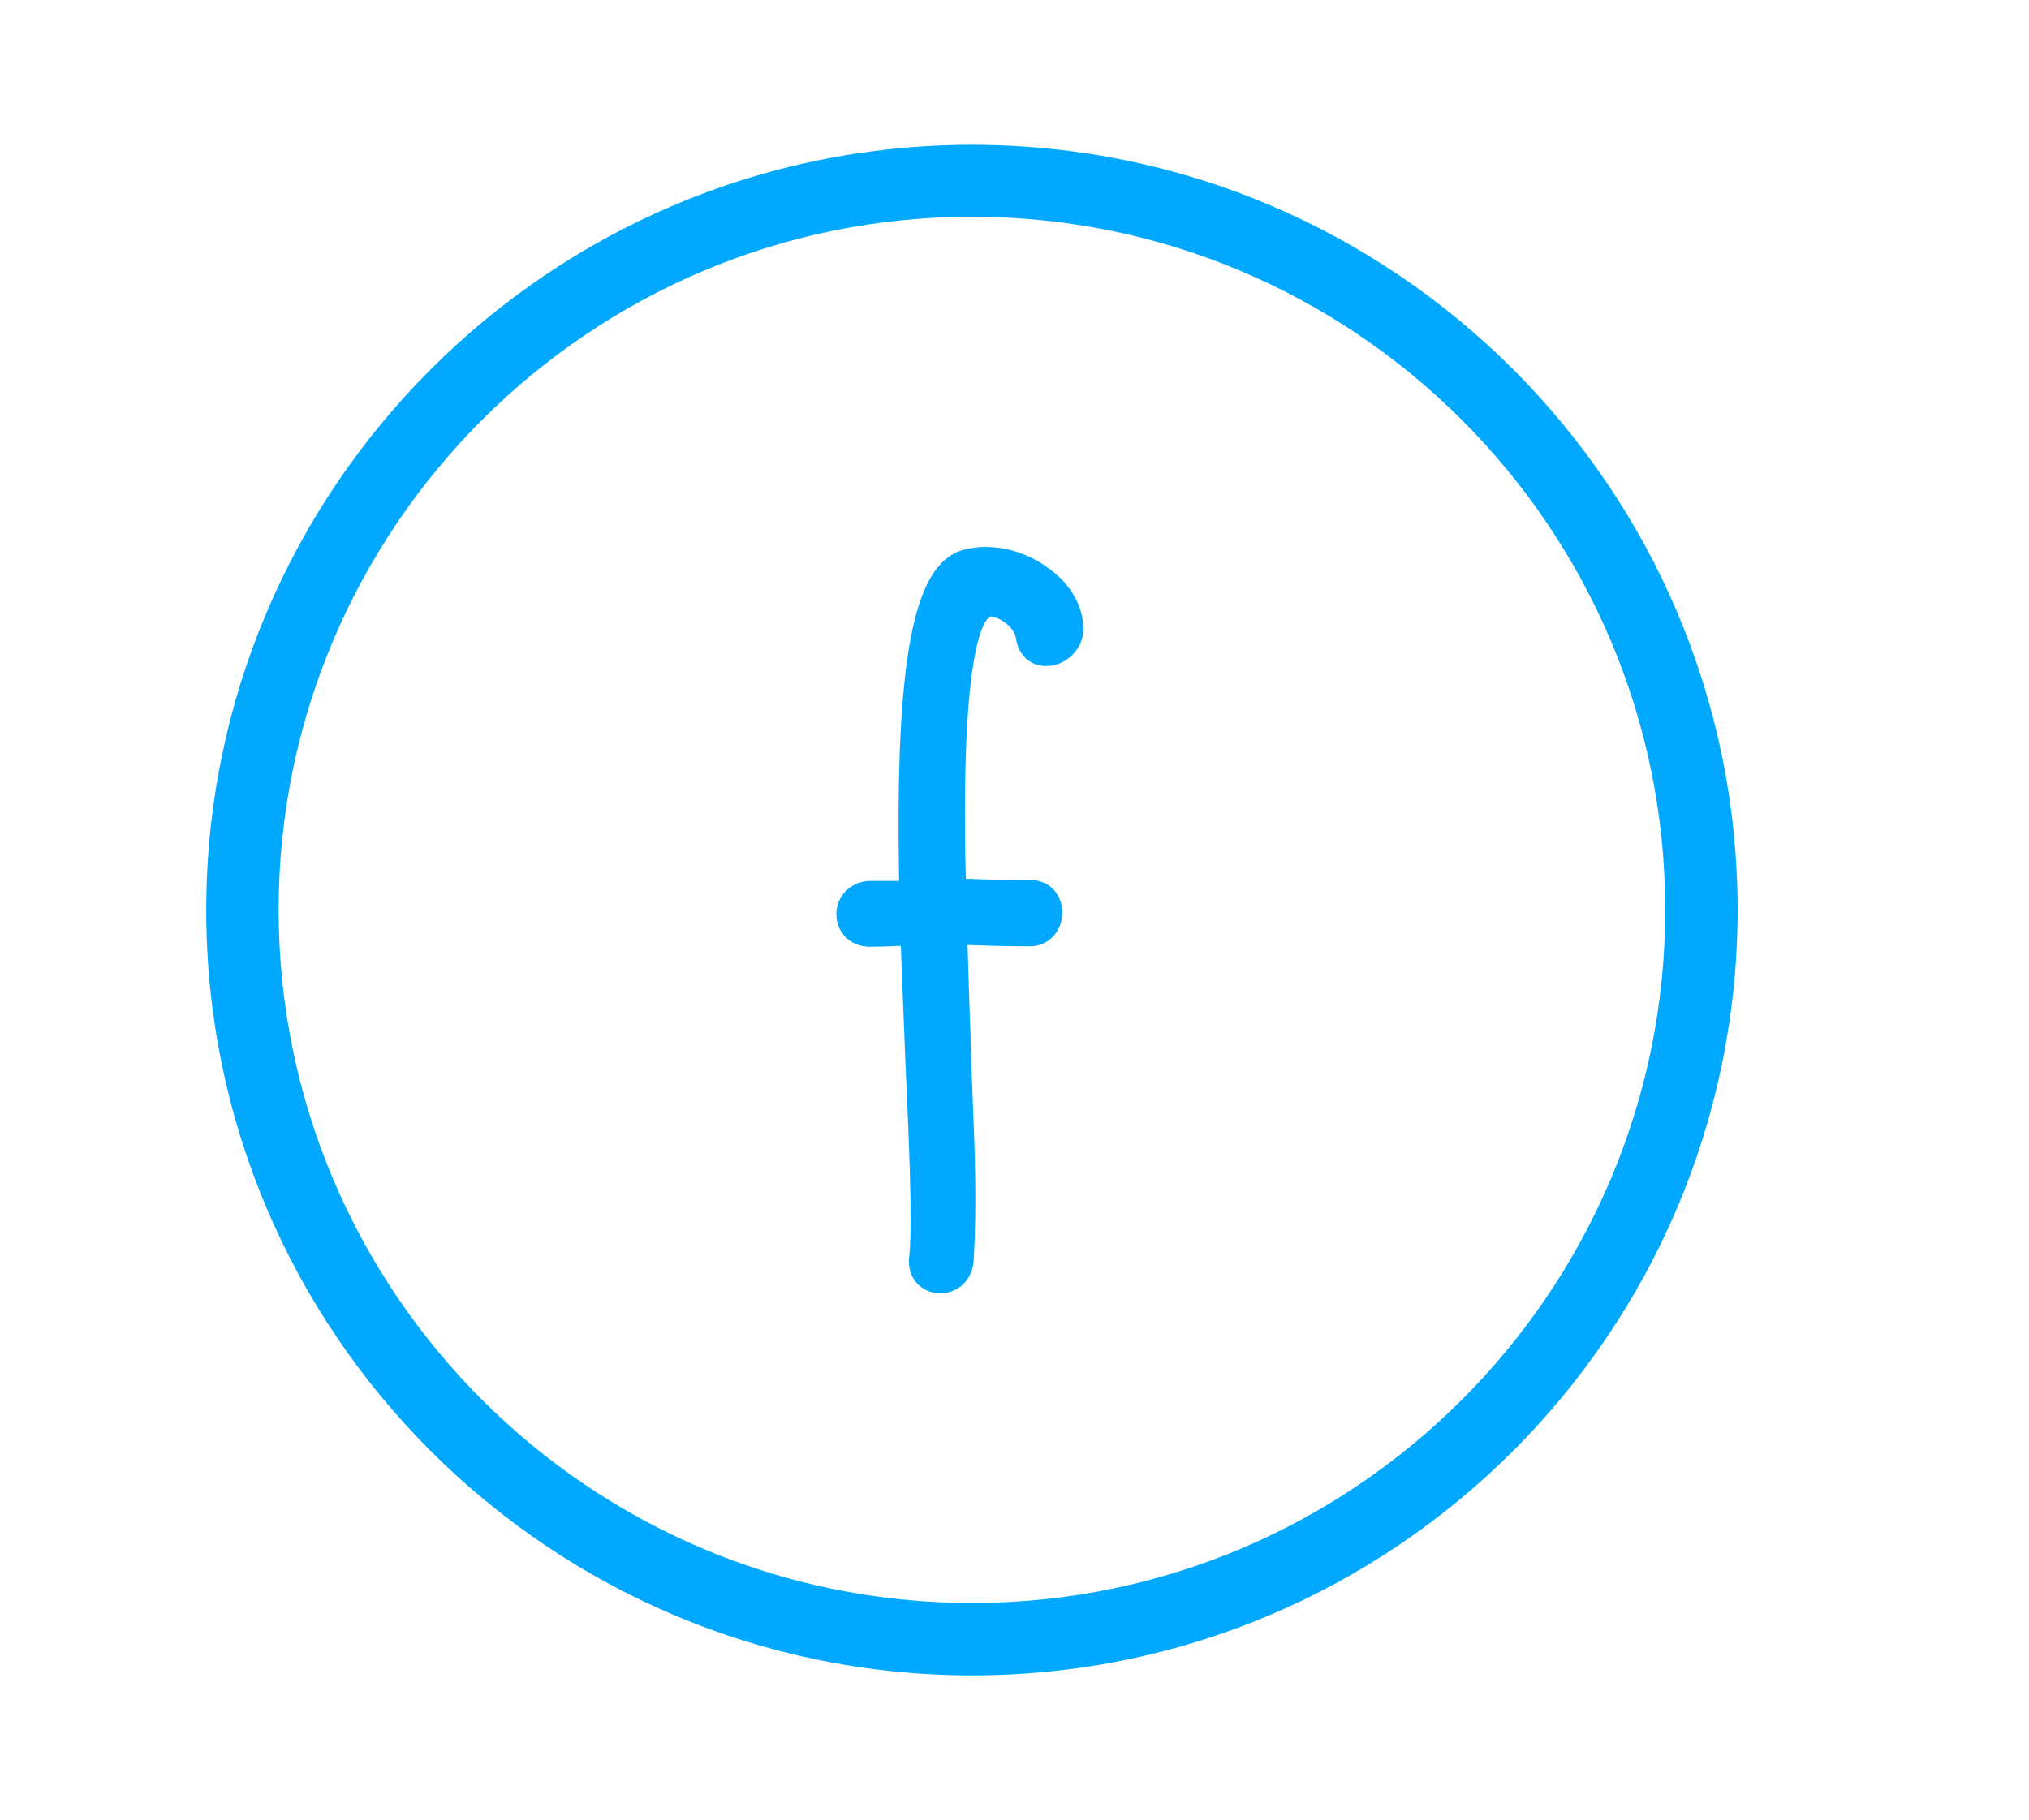 <?xml version="1.0" encoding="utf-8"?>
<!-- Generator: Adobe Illustrator 19.1.0, SVG Export Plug-In . SVG Version: 6.00 Build 0)  -->
<svg version="1.1" id="Capa_1" xmlns="http://www.w3.org/2000/svg" xmlns:xlink="http://www.w3.org/1999/xlink" x="0px" y="0px"
	 viewBox="0 0 462.4 414.9" style="enable-background:new 0 0 462.4 414.9;" xml:space="preserve">
<g>
	<g>
		<path d="M221.5,381.9C125.3,381.9,47,303.7,47,207.5C47,111.3,125.3,33,221.5,33c96.2,0,174.5,78.3,174.5,174.5
			C395.9,303.7,317.7,381.9,221.5,381.9z M221.5,49.4c-87.1,0-158,70.9-158,158c0,87.1,70.9,158,158,158s158-70.9,158-158
			C379.5,120.3,308.6,49.4,221.5,49.4z" style="fill:rgb(0,169,255)"/>
	</g>
	<path d="M225.7,140.5c2.3,0.2,5.4,2.5,5.8,4.8c0.5,4.1,3.5,6.8,7.5,6.5c4.3-0.3,7.9-4.1,7.9-8.4c0-5.1-2.8-10.1-7.7-13.7
		c-5.9-4.5-13.5-6.1-19.9-4.3c-11.2,3.4-15.3,24.7-14.4,75.4c-2.1,0-4.2,0-6.3,0c-4.4-0.1-8,3.2-8,7.6c0,4.2,3.3,7.4,7.6,7.4
		c2.4,0,4.7-0.1,7.1-0.2c0.3,8.6,0.7,17.2,1,25.4c0.9,20.2,1.7,37.6,0.9,45.6c-0.3,2.8,0.7,5.4,2.9,6.9c1.2,0.9,2.7,1.3,4.2,1.3
		c1.1,0,2.2-0.2,3.2-0.7c2.6-1.2,4.2-3.7,4.4-6.8c0.7-12.2,0.3-24.4-0.2-36.1c-0.2-5-0.4-9.9-0.5-15.1c-0.1-2.2-0.4-10.4-0.7-20.7
		c4.9,0.2,9.5,0.3,14.3,0.3c4.1,0,7.3-3.4,7.3-7.7c0-1.8-0.6-3.5-1.7-4.9c-1.3-1.6-3.3-2.5-5.5-2.5c-5.1,0-9.5-0.1-14.8-0.3
		C218.8,146.6,224.5,141.1,225.7,140.5z" style="fill:rgb(0,169,255)"/>
</g>
</svg>
